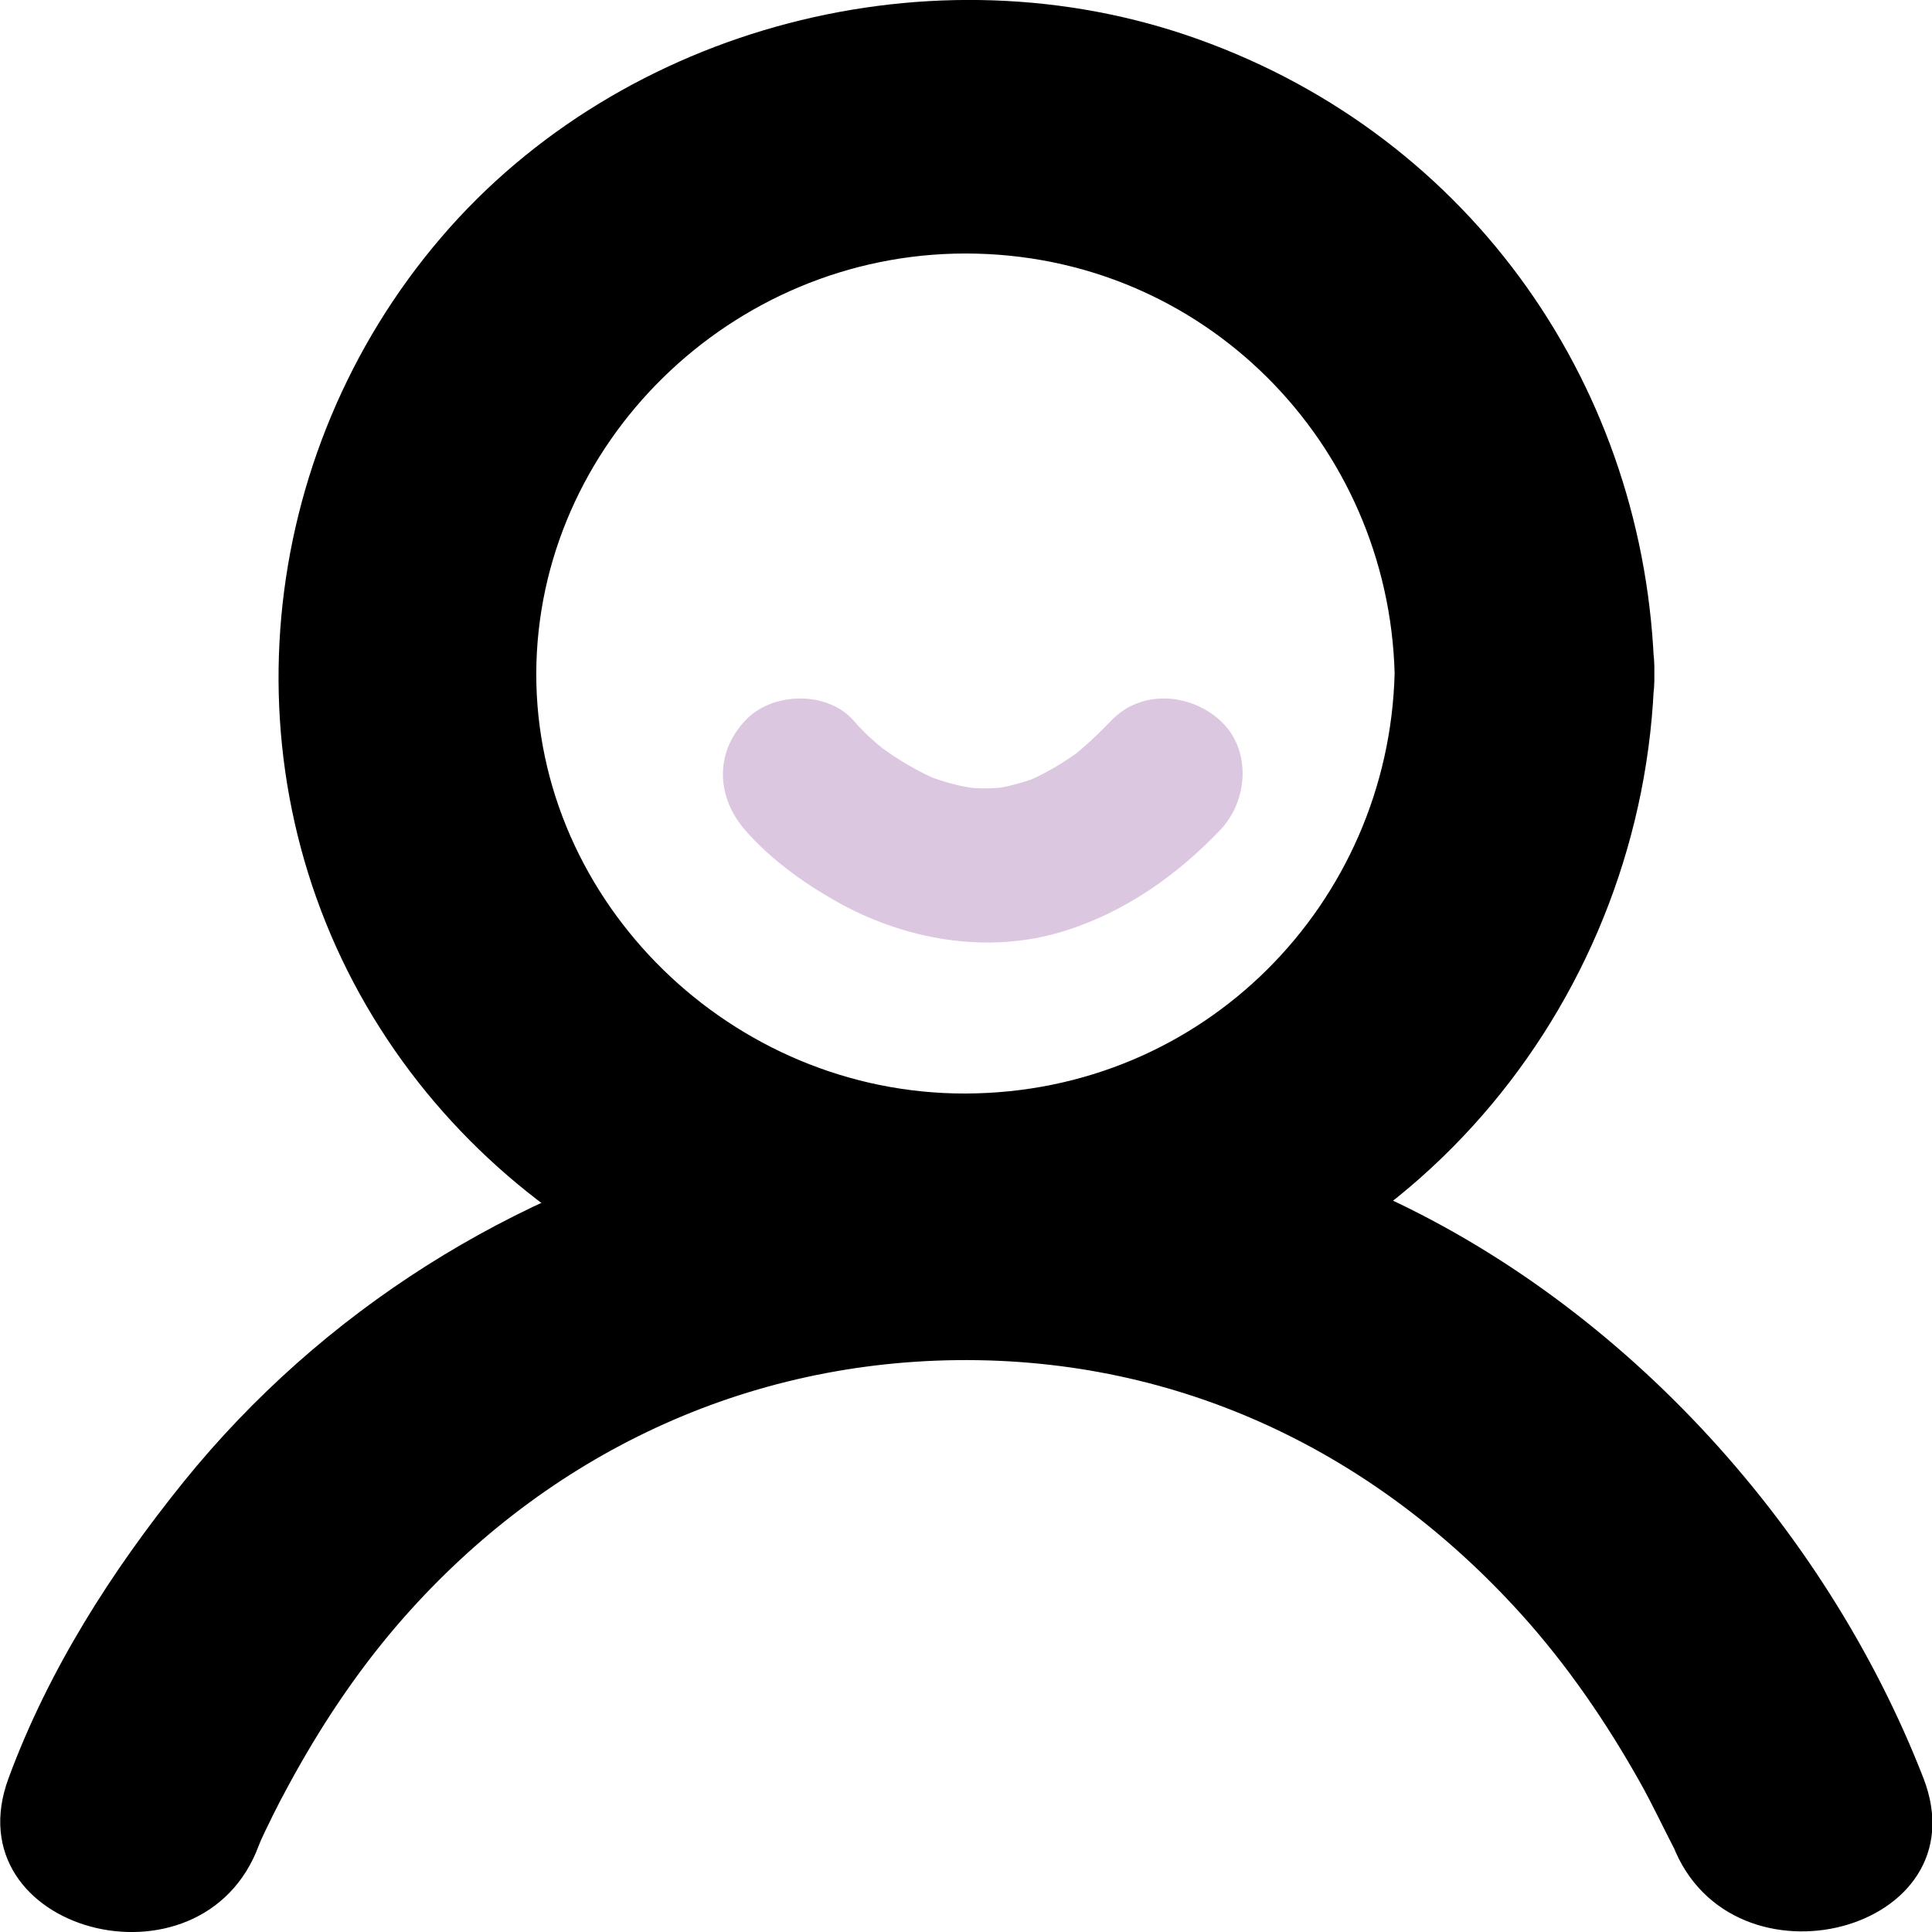 <svg width="28" height="28" viewBox="0 0 28 28" fill="none" xmlns="http://www.w3.org/2000/svg">
<g clip-path="url(#clip0_54_185)">
<path d="M20.212 9.761C20.124 13.088 17.455 15.839 13.992 15.848C10.605 15.857 7.766 13.079 7.772 9.761C7.782 6.44 10.592 3.674 13.992 3.674C17.455 3.674 20.124 6.44 20.212 9.761C20.275 12.128 24.039 12.137 23.976 9.761C23.866 5.648 21.351 1.995 17.364 0.568C13.528 -0.807 9.021 0.374 6.399 3.435C3.695 6.59 3.24 11.182 5.411 14.746C7.54 18.239 11.693 20.041 15.768 19.366C20.548 18.573 23.854 14.399 23.976 9.761C24.039 7.388 20.275 7.388 20.212 9.761Z" fill="black"/>
<path d="M3.751 26.745C3.802 26.613 3.983 26.232 3.733 26.775C3.874 26.468 4.021 26.165 4.184 25.87C4.626 25.053 5.144 24.267 5.752 23.558C7.807 21.167 10.664 19.746 13.879 19.712C17.101 19.679 19.917 21.044 22.034 23.38C22.712 24.129 23.283 24.964 23.775 25.842C23.945 26.146 24.092 26.459 24.252 26.769C24.481 27.22 24.111 26.404 24.246 26.748C25.099 28.942 28.737 27.991 27.875 25.768C26.444 22.088 23.427 18.776 19.732 17.195C13.719 14.62 6.69 16.492 2.66 21.477C1.612 22.776 0.703 24.203 0.125 25.768C-0.703 27.997 2.933 28.961 3.751 26.745Z" fill="black"/>
<path d="M10.794 12.025C11.148 12.434 11.621 12.78 12.089 13.046C13.086 13.619 14.304 13.84 15.415 13.496C16.295 13.224 17.058 12.688 17.689 12.024C18.091 11.601 18.14 10.86 17.686 10.444C17.247 10.043 16.538 9.99 16.107 10.442C15.909 10.648 15.703 10.841 15.478 11.015C15.556 10.954 15.636 10.896 15.716 10.833C15.438 11.043 15.141 11.221 14.819 11.353C14.91 11.318 14.998 11.28 15.089 11.244C14.889 11.322 14.685 11.383 14.474 11.42C14.453 11.424 14.43 11.427 14.409 11.431C14.261 11.456 14.697 11.399 14.577 11.41C14.529 11.412 14.48 11.418 14.432 11.42C14.335 11.428 14.238 11.428 14.143 11.422C14.104 11.42 14.061 11.415 14.021 11.413C13.996 11.409 13.971 11.409 13.945 11.405C13.836 11.396 14.247 11.454 14.139 11.43C14.053 11.411 13.962 11.4 13.878 11.379C13.707 11.339 13.539 11.284 13.377 11.218C13.467 11.254 13.556 11.292 13.646 11.328C13.309 11.189 12.995 11.001 12.704 10.781C12.782 10.842 12.862 10.901 12.942 10.965C12.742 10.811 12.542 10.644 12.377 10.45C11.995 10.005 11.182 10.024 10.797 10.447C10.358 10.916 10.384 11.548 10.794 12.025Z" fill="#DCC7E1"/>
</g>
<defs>
<clipPath id="clip0_54_185">
<rect width="28" height="28" fill="white"/>
</clipPath>
</defs>
</svg>
